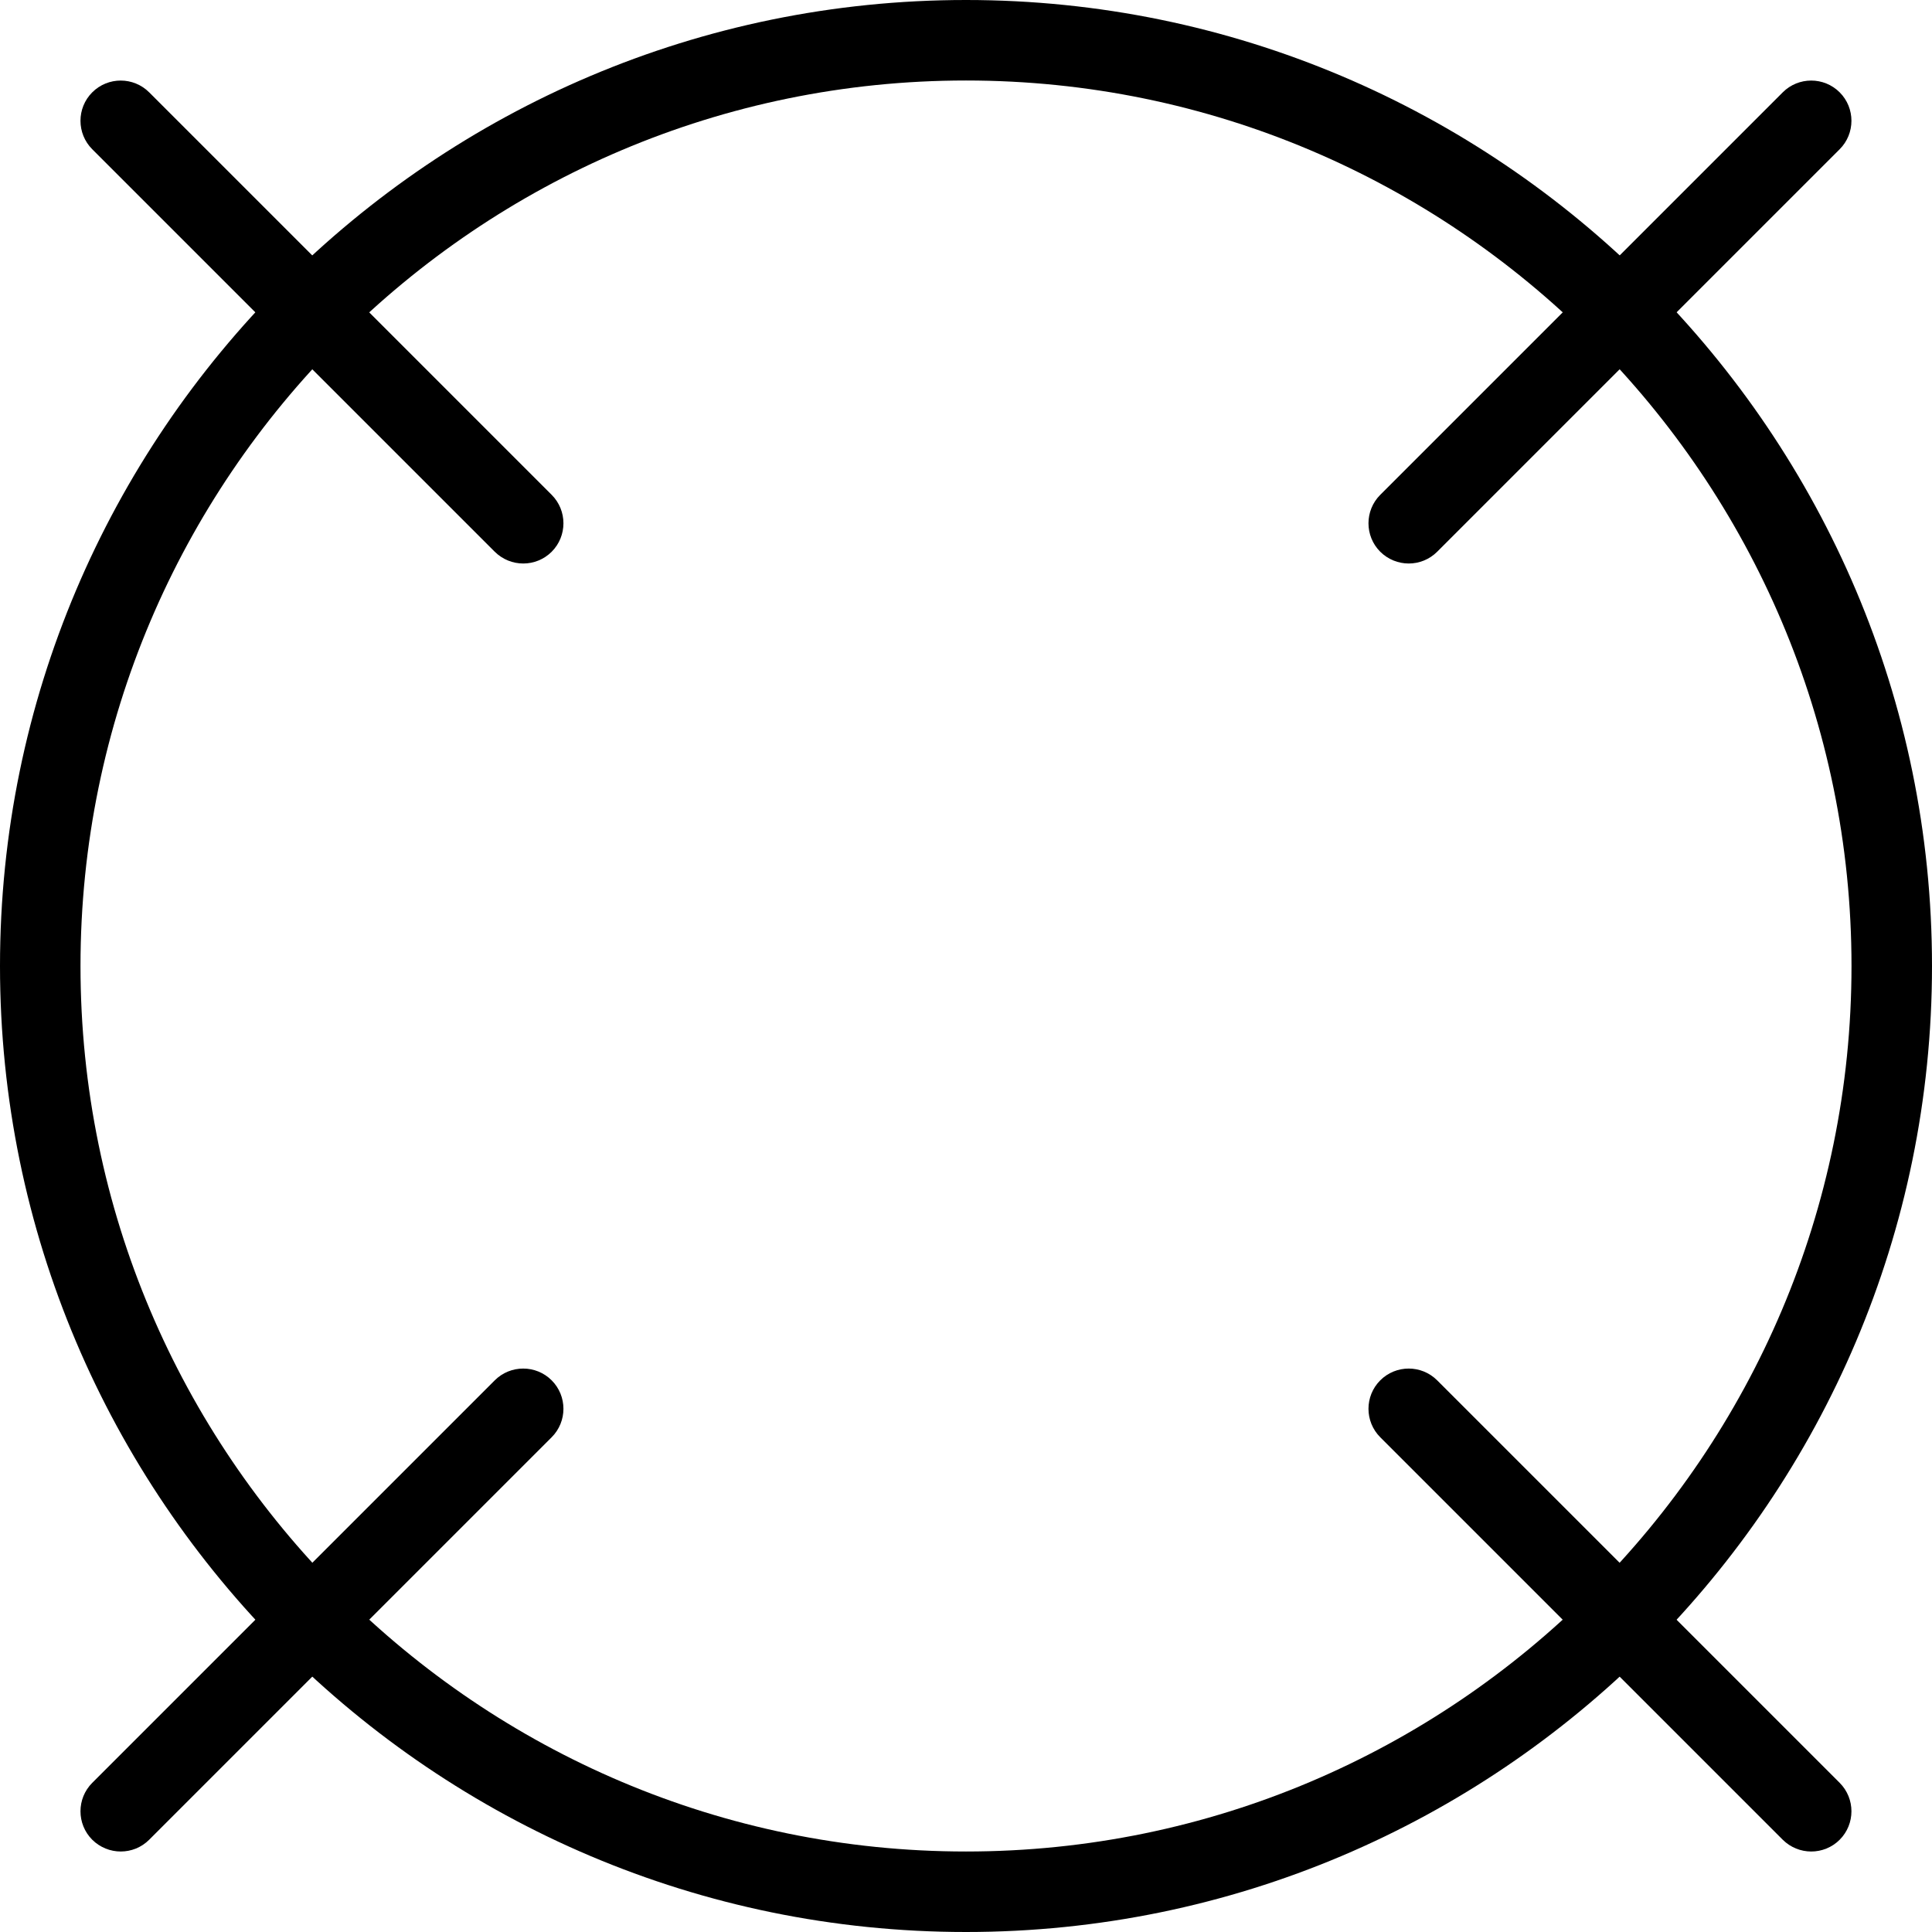 <?xml version="1.0" encoding="iso-8859-1"?>
<!-- Generator: Adobe Illustrator 19.0.0, SVG Export Plug-In . SVG Version: 6.00 Build 0)  -->
<svg version="1.1" id="Capa_1" xmlns="http://www.w3.org/2000/svg" xmlns:xlink="http://www.w3.org/1999/xlink" x="0px" y="0px"
	 viewBox="0 0 512 512" style="enable-background:new 0 0 512 512;" xml:space="preserve">
<g>
	<g>
		<path d="M146.197,131.136L39.531,24.469c-4.16-4.16-10.923-4.16-15.083,0c-4.16,4.16-4.16,10.923,0,15.083l106.667,106.667
			c2.091,2.069,4.821,3.115,7.552,3.115s5.461-1.045,7.531-3.115C150.357,142.059,150.357,135.296,146.197,131.136z"/>
	</g>
</g>
<g>
	<g>
		<path d="M487.531,472.469L380.864,365.803c-4.16-4.16-10.923-4.16-15.083,0c-4.16,4.16-4.16,10.923,0,15.083l106.667,106.667
			c2.091,2.069,4.821,3.115,7.552,3.115c2.731,0,5.461-1.045,7.531-3.115C491.691,483.392,491.691,476.629,487.531,472.469z"/>
	</g>
</g>
<g>
	<g>
		<path d="M256,0C114.837,0,0,114.837,0,256s114.837,256,256,256s256-114.837,256-256S397.163,0,256,0z M256,490.667
			c-129.387,0-234.667-105.28-234.667-234.667S126.613,21.333,256,21.333S490.667,126.613,490.667,256S385.387,490.667,256,490.667z
			"/>
	</g>
</g>
<g>
	<g>
		<path d="M146.197,365.803c-4.16-4.16-10.923-4.16-15.083,0L24.448,472.469c-4.16,4.16-4.16,10.923,0,15.083
			c2.091,2.069,4.821,3.115,7.552,3.115s5.461-1.045,7.531-3.115l106.667-106.667C150.357,376.725,150.357,369.963,146.197,365.803z
			"/>
	</g>
</g>
<g>
	<g>
		<path d="M487.531,24.469c-4.16-4.16-10.923-4.16-15.083,0L365.781,131.136c-4.16,4.16-4.16,10.923,0,15.083
			c2.091,2.069,4.821,3.115,7.552,3.115c2.731,0,5.461-1.045,7.531-3.115L487.531,39.552
			C491.691,35.392,491.691,28.629,487.531,24.469z"/>
	</g>
</g>
<g>
</g>
<g>
</g>
<g>
</g>
<g>
</g>
<g>
</g>
<g>
</g>
<g>
</g>
<g>
</g>
<g>
</g>
<g>
</g>
<g>
</g>
<g>
</g>
<g>
</g>
<g>
</g>
<g>
</g>
</svg>
